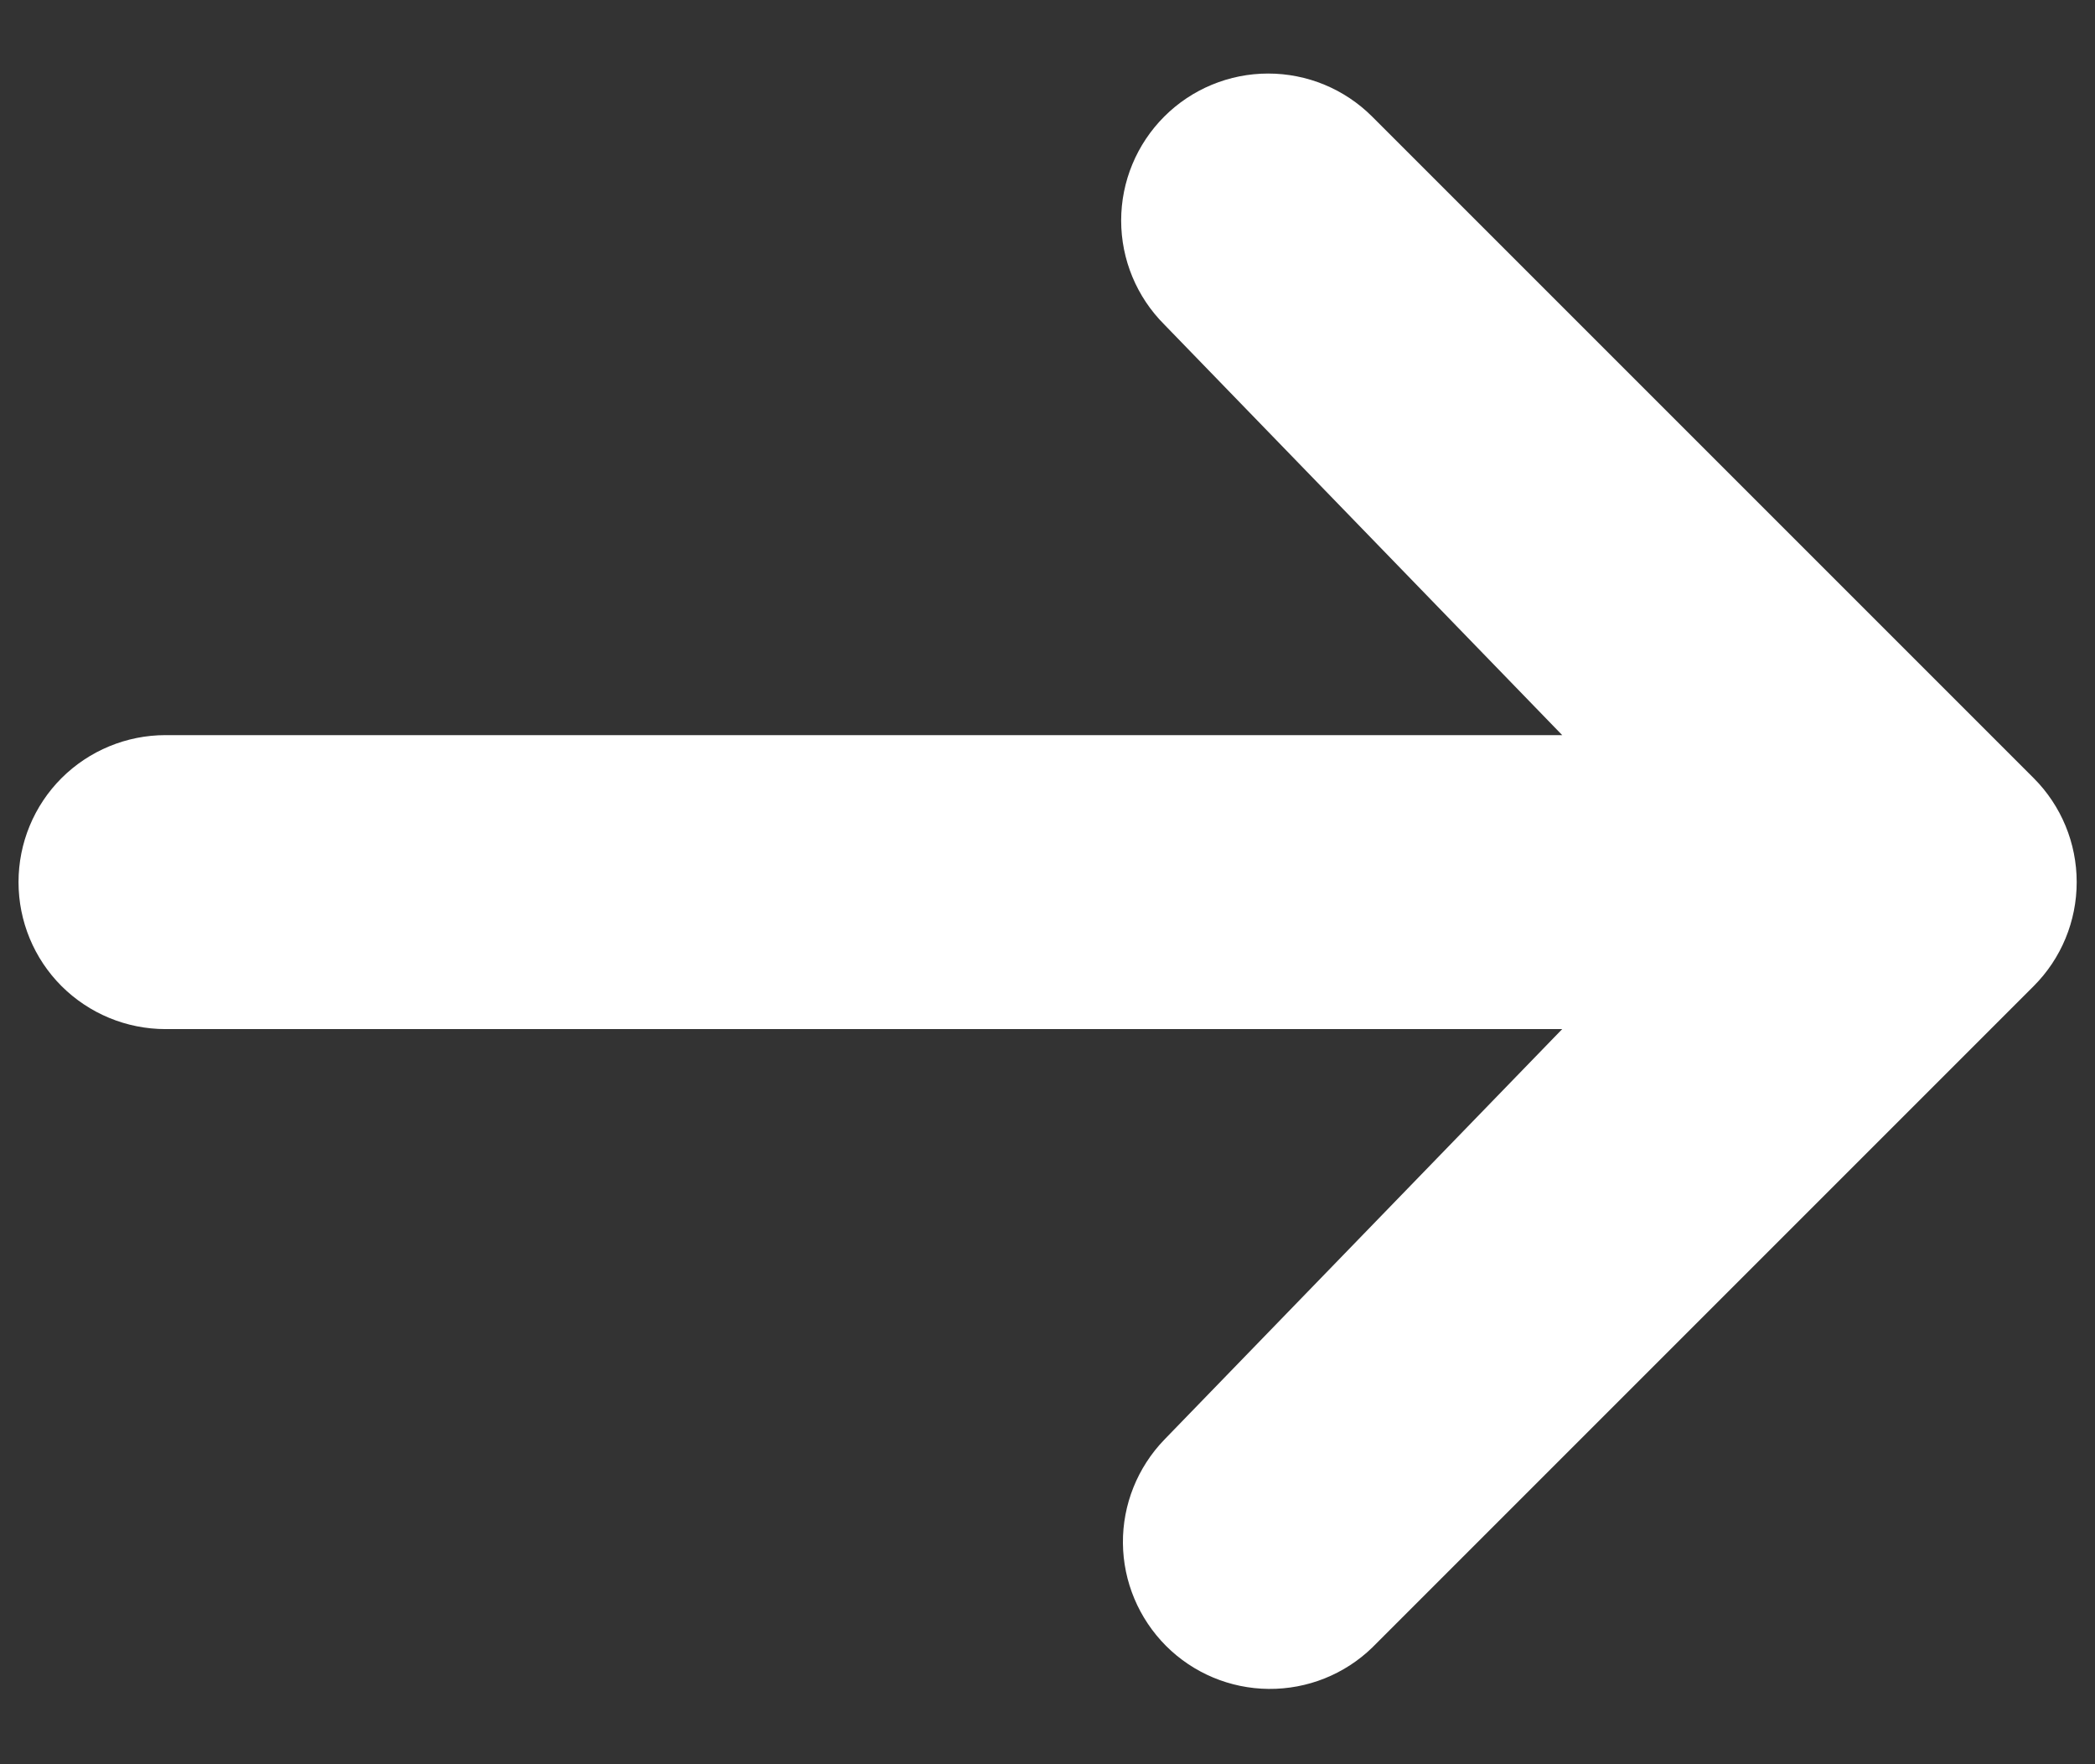 <svg width="19" height="16" viewBox="0 0 19 16" fill="none" xmlns="http://www.w3.org/2000/svg">
<rect x="0" y="0" width="19" height="16" fill="#333333" stroke="none"/>
<path d="M10.559 1.057C10.809 0.807 11.148 0.667 11.501 0.667C11.855 0.667 12.194 0.807 12.444 1.057L18.444 7.057C18.694 7.307 18.834 7.646 18.834 8C18.834 8.354 18.694 8.693 18.444 8.943L12.444 14.943C12.193 15.186 11.856 15.32 11.506 15.317C11.156 15.314 10.822 15.174 10.575 14.927C10.328 14.679 10.187 14.345 10.184 13.995C10.181 13.646 10.316 13.309 10.559 13.057L14.168 9.333H1.501C1.148 9.333 0.809 9.193 0.558 8.943C0.308 8.693 0.168 8.354 0.168 8C0.168 7.646 0.308 7.307 0.558 7.057C0.809 6.807 1.148 6.667 1.501 6.667H14.168L10.559 2.943C10.309 2.693 10.168 2.354 10.168 2C10.168 1.646 10.309 1.307 10.559 1.057Z" fill="white"/>
</svg>
